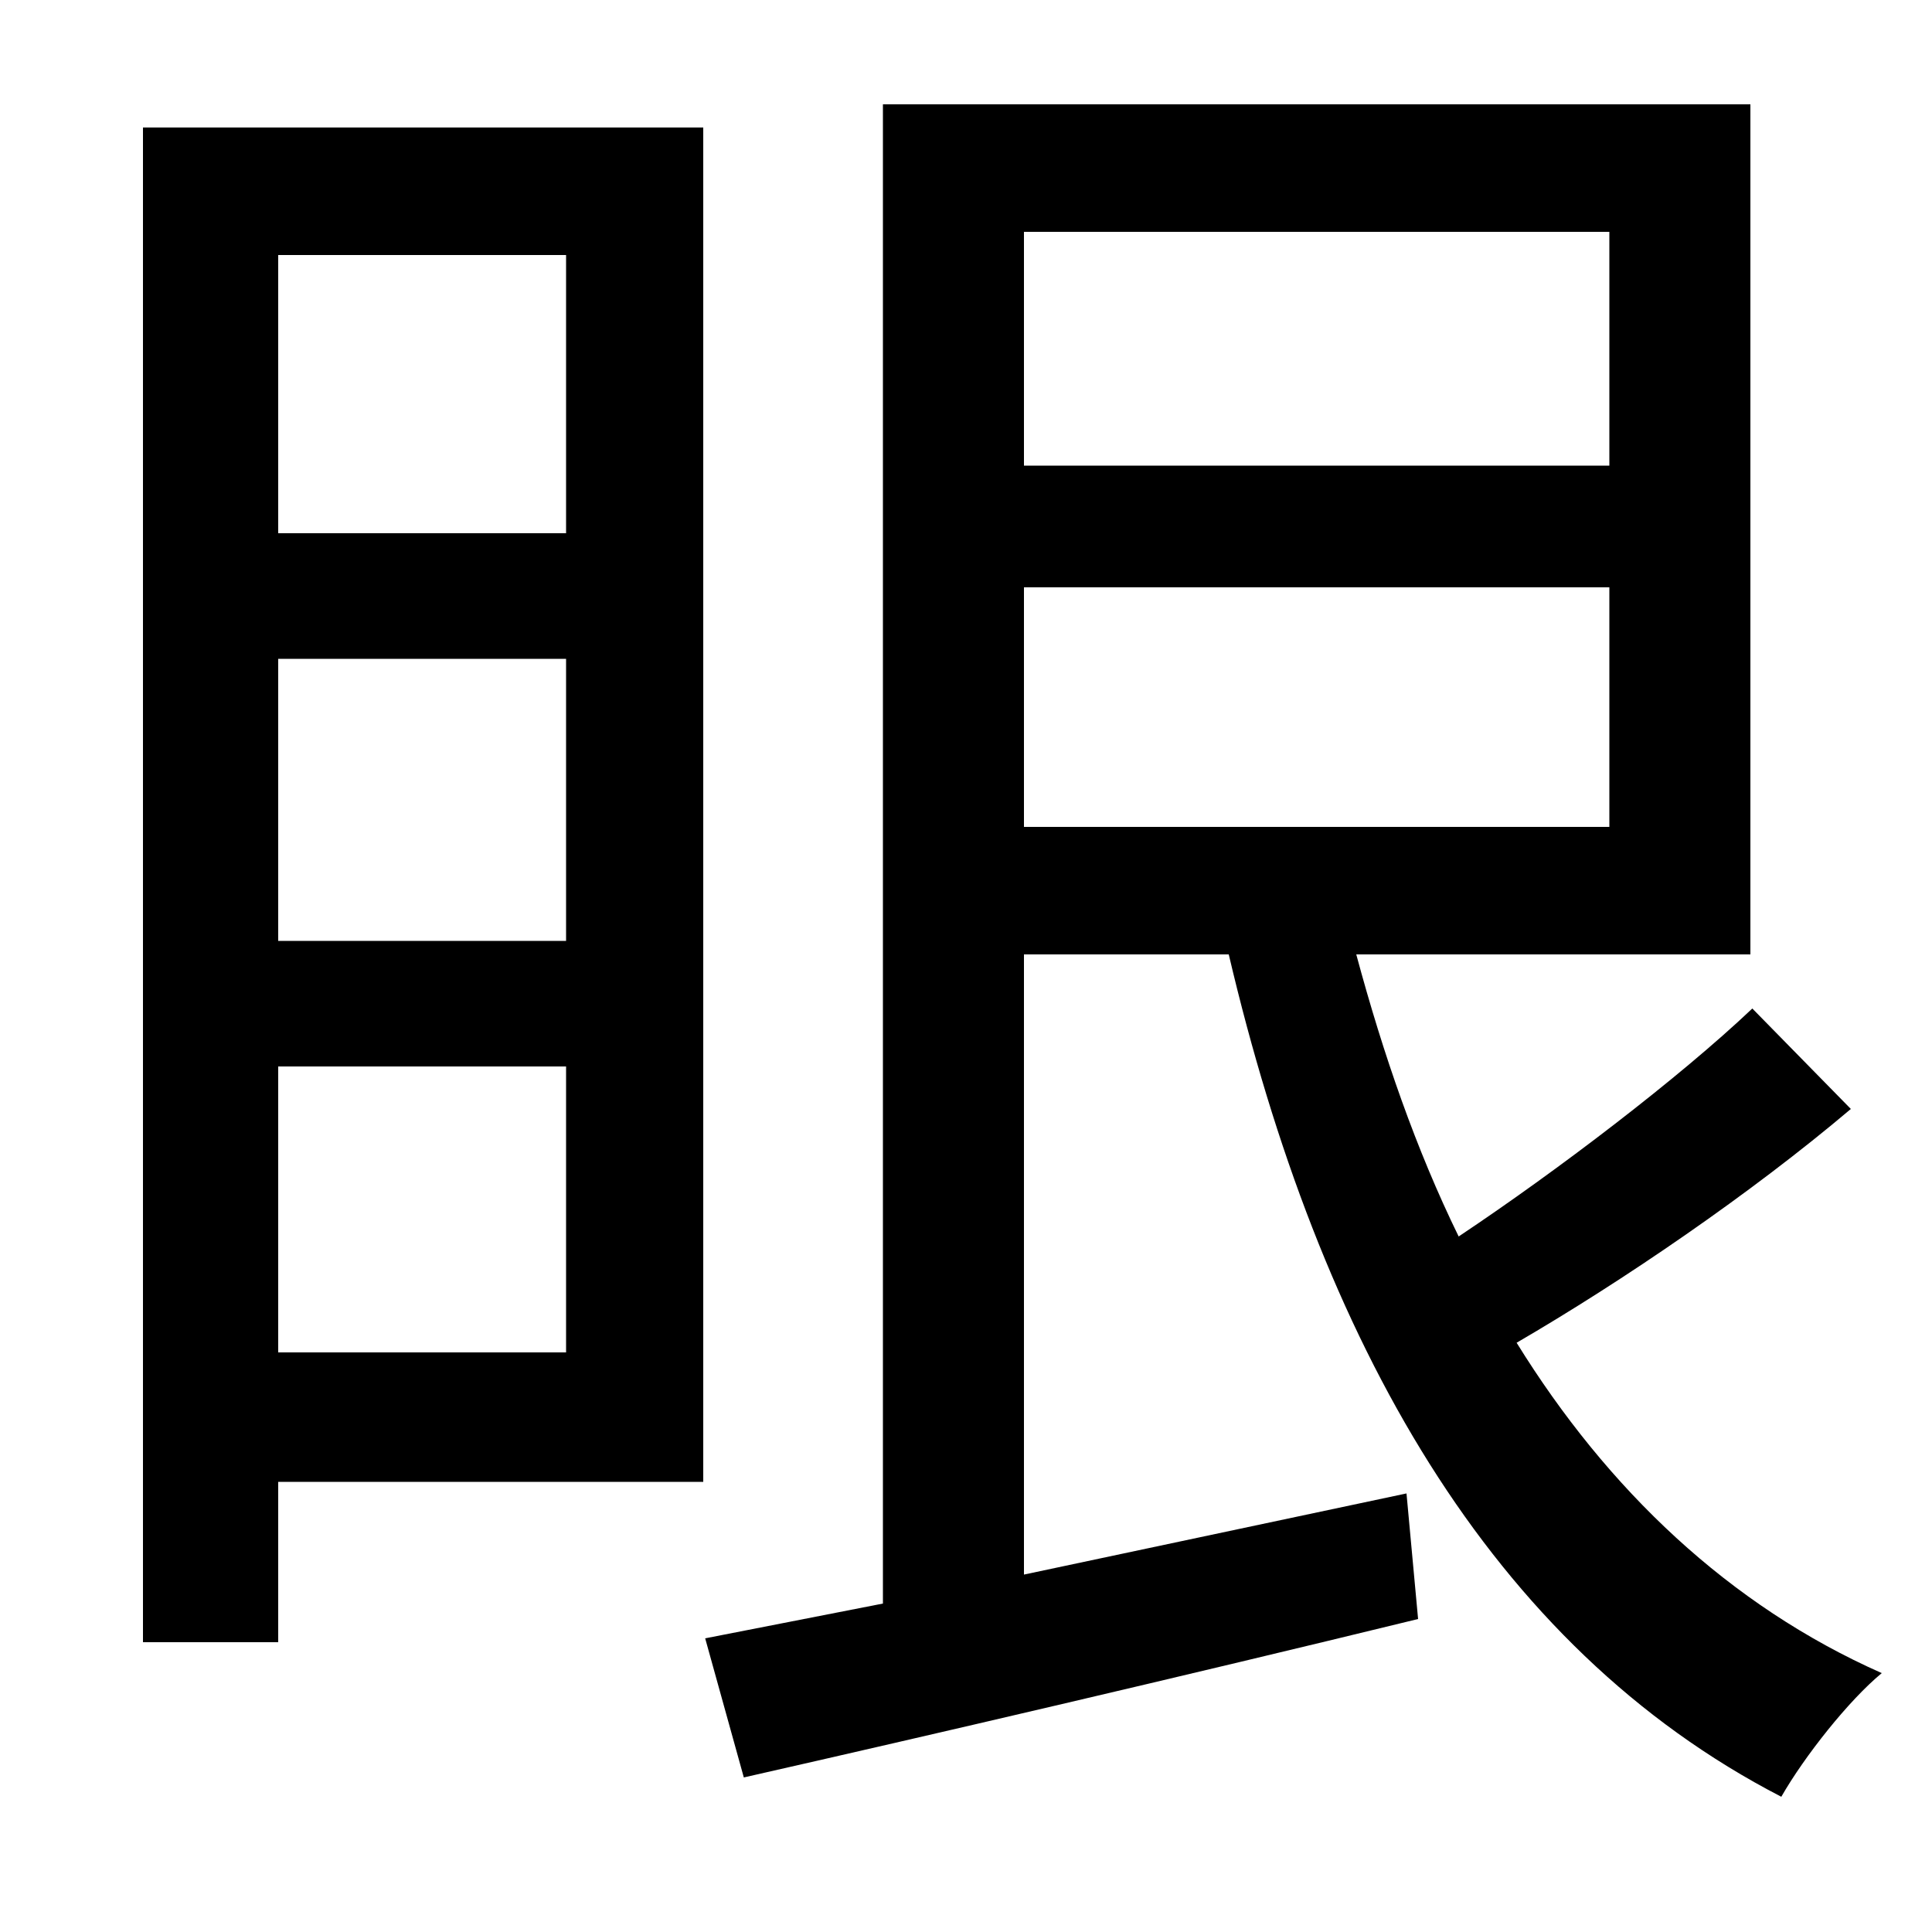 <svg xmlns="http://www.w3.org/2000/svg"
    viewBox="0 0 1000 1000">
  <!--
© 2014-2021 Adobe (http://www.adobe.com/).
Noto is a trademark of Google Inc.
This Font Software is licensed under the SIL Open Font License, Version 1.1. This Font Software is distributed on an "AS IS" BASIS, WITHOUT WARRANTIES OR CONDITIONS OF ANY KIND, either express or implied. See the SIL Open Font License for the specific language, permissions and limitations governing your use of this Font Software.
http://scripts.sil.org/OFL
  -->
<path d="M293 341L293 487 144 487 144 341ZM293 276L144 276 144 132 293 132ZM293 552L293 700 144 700 144 552ZM74 66L74 850 144 850 144 767 364 767 364 66ZM530 120L833 120 833 241 530 241ZM530 428L530 304 833 304 833 428ZM907 522C869 558 806 606 755 640 733 595 716 546 702 494L906 494 906 54 457 54 457 830 365 848 385 920C482 898 611 868 734 838L728 773 530 815 530 494 636 494C683 694 771 852 922 930 934 909 957 880 974 866 895 831 832 771 785 695 840 663 906 618 958 574Z"/>
</svg>